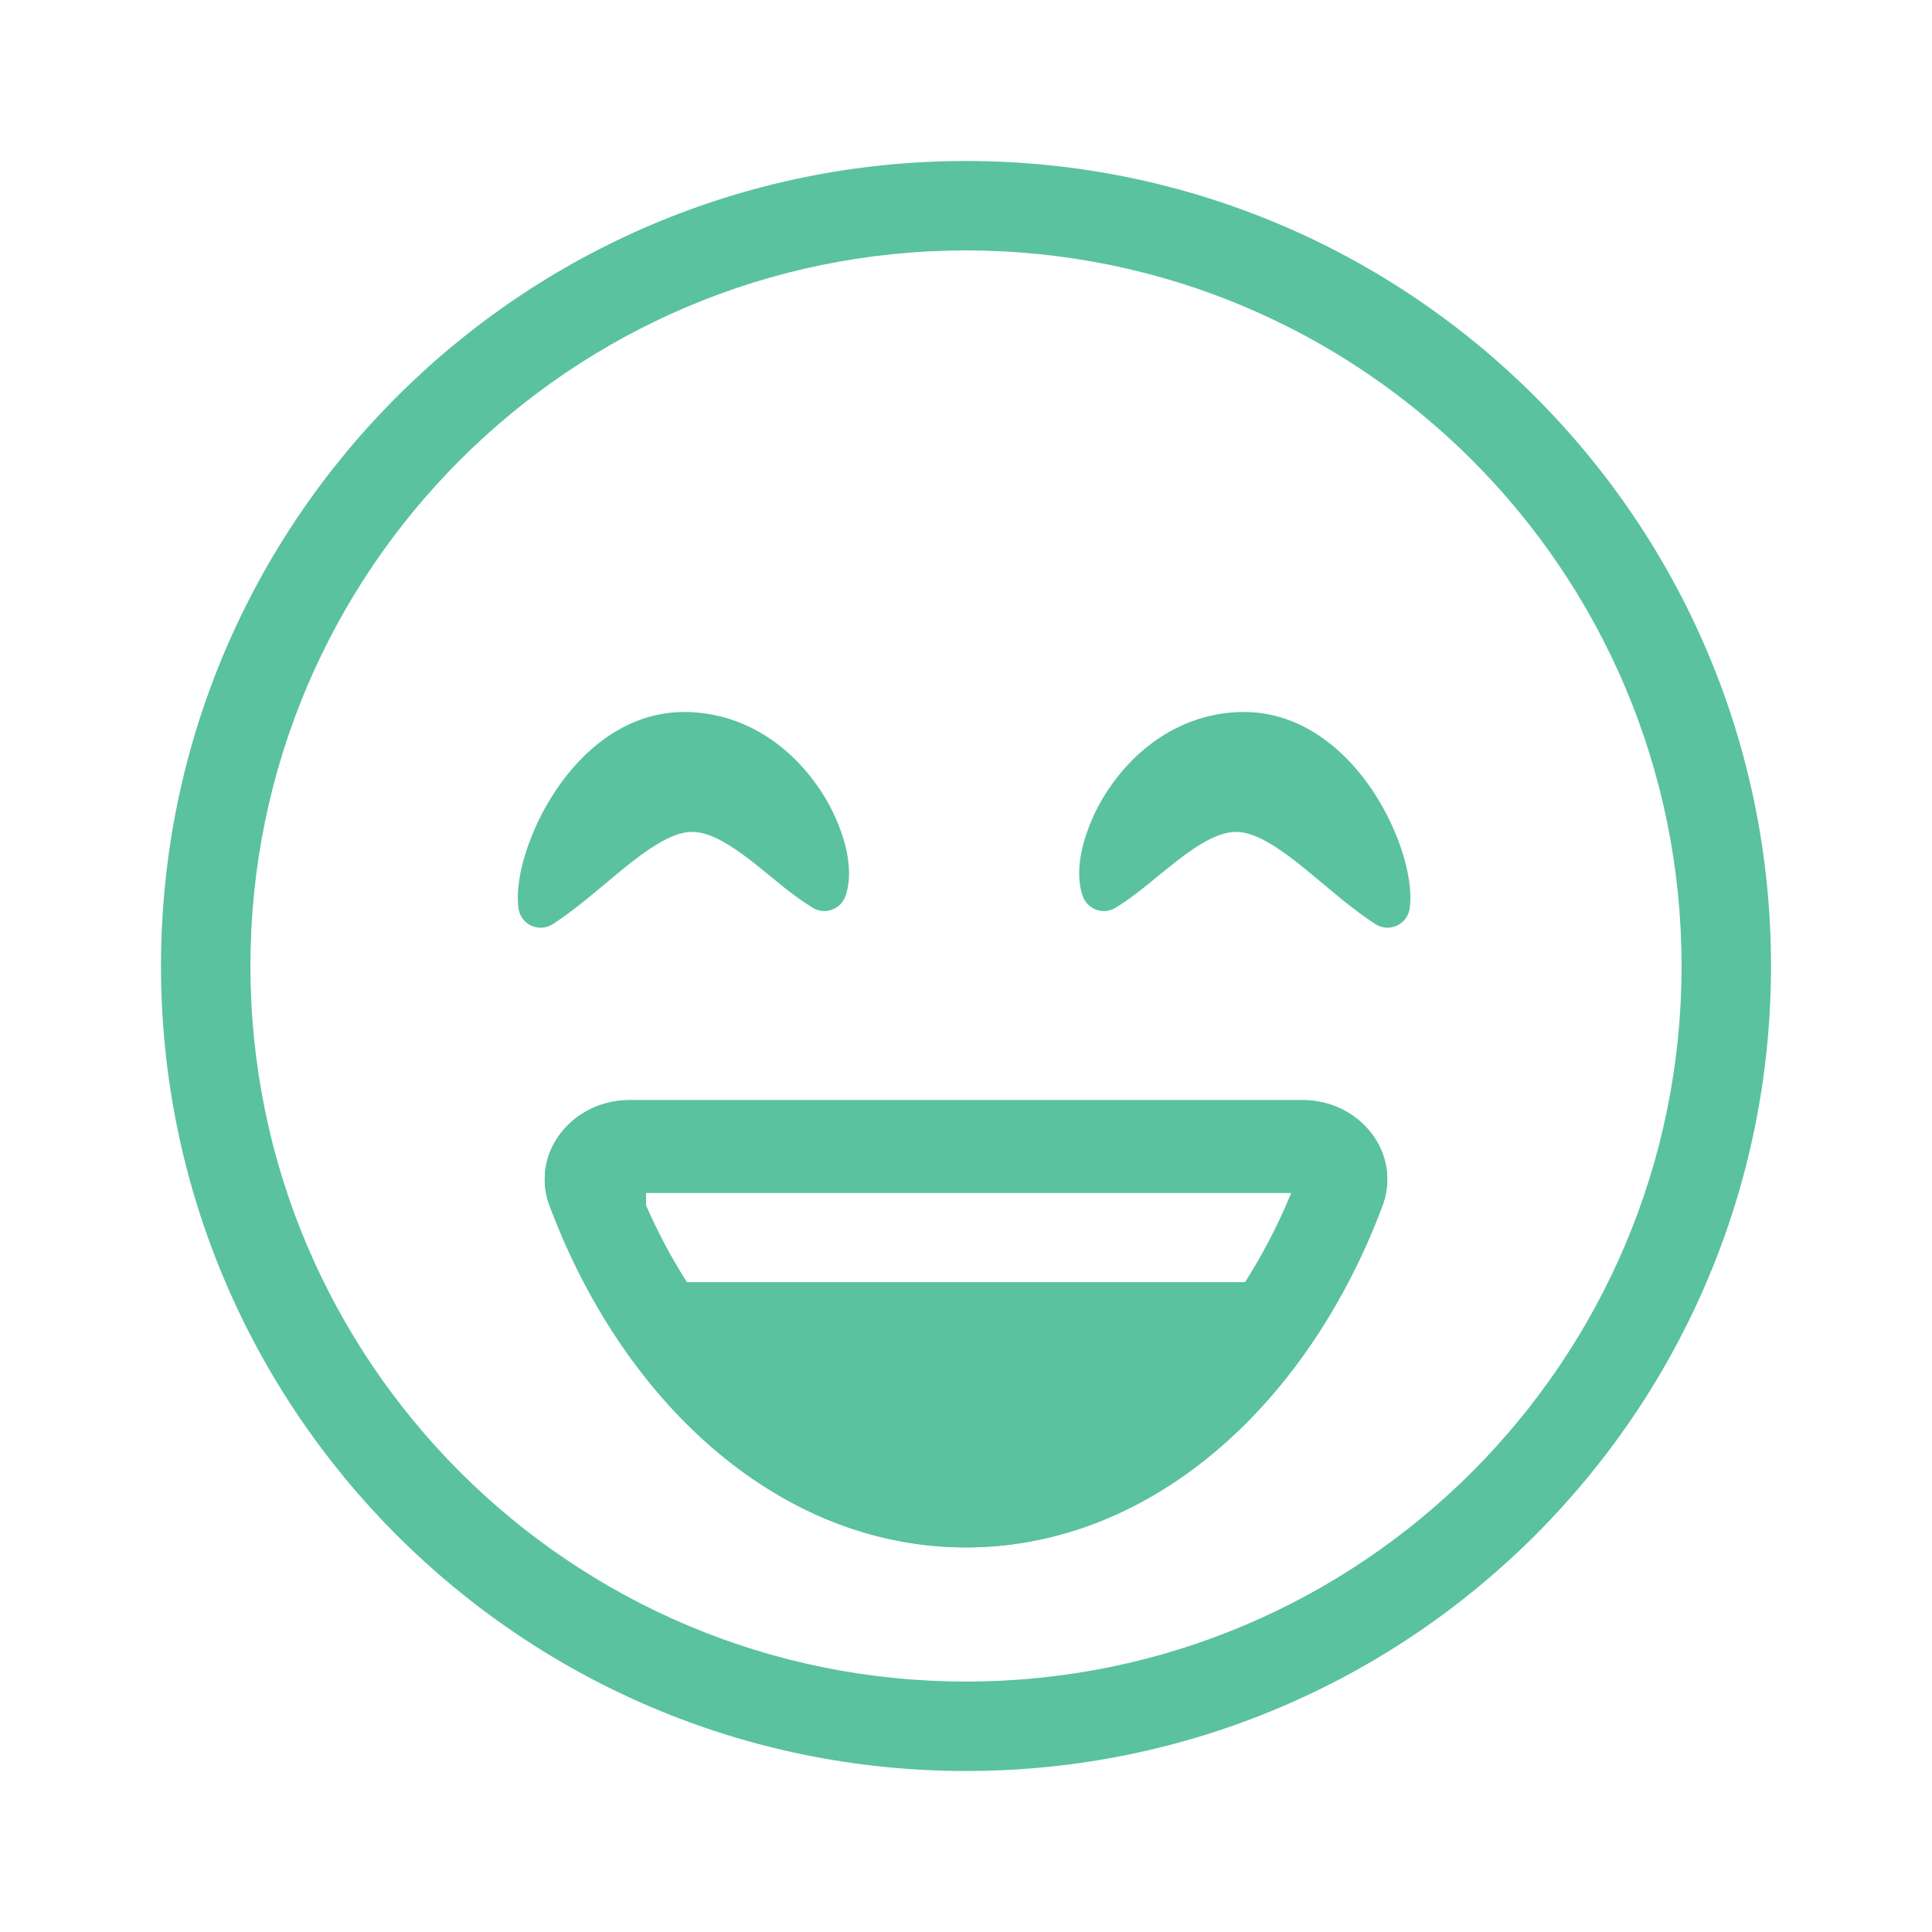 <svg width="96" height="96" fill="none" xmlns="http://www.w3.org/2000/svg"><path fill-rule="evenodd" clip-rule="evenodd" d="M48 83.556c19.638 0 35.556-15.918 35.556-35.556 0-19.638-15.918-35.556-35.556-35.556-19.638 0-35.556 15.918-35.556 35.556 0 19.638 15.918 35.556 35.556 35.556zM48 88c22.091 0 40-17.909 40-40S70.091 8 48 8 8 25.909 8 48s17.909 40 40 40z" fill="#5AC29E"/><path fill-rule="evenodd" clip-rule="evenodd" d="M41.97 41.887c.237.884.324 1.855.035 2.65a1.111 1.111 0 01-1.618.572 15.883 15.883 0 01-1.702-1.238l-.434-.355c-.4-.325-.786-.64-1.186-.94-1.116-.834-2-1.274-2.767-1.236-.805.04-1.778.602-3.027 1.589-.353.278-.73.593-1.122.922-.862.72-1.796 1.5-2.682 2.069a1.111 1.111 0 01-1.702-.782c-.111-.811.057-1.825.375-2.816a12.358 12.358 0 011.545-3.146c1.377-2.016 3.613-3.916 6.606-3.791 2.89.122 5.031 1.815 6.32 3.66a9.206 9.206 0 011.356 2.842h.002zm11.875 0c-.24.884-.327 1.855-.038 2.65a1.11 1.11 0 001.62.572c.582-.351 1.158-.8 1.7-1.238l.435-.355c.4-.325.787-.64 1.187-.94 1.113-.834 2-1.274 2.764-1.236.807.04 1.778.602 3.03 1.589.35.278.728.593 1.122.922.86.72 1.793 1.5 2.682 2.069a1.112 1.112 0 001.7-.782c.111-.811-.058-1.825-.373-2.816a12.354 12.354 0 00-1.545-3.146c-1.378-2.016-3.616-3.916-6.609-3.791-2.889.122-5.029 1.815-6.32 3.66a9.27 9.27 0 00-1.355 2.842zM48 76.889c-8.973 0-16.75-6.773-20.573-16.667-.037-.095-.075-.19-.111-.286-.991-2.647 1.129-5.27 3.957-5.27H64.73c2.829 0 4.951 2.623 3.956 5.27a41.17 41.17 0 01-.11.286C64.752 70.116 56.974 76.89 48 76.89zM64.17 59.27a28.21 28.21 0 01-2.3 4.445H34.13a27.694 27.694 0 01-2.029-3.812v-.633H64.17z" fill="#5AC29E"/><path fill-rule="evenodd" clip-rule="evenodd" d="M64.16 68.16c.504-.656.987-1.34 1.444-2.051a32.443 32.443 0 003.078-6.173c.851-2.26-.573-4.505-2.77-5.112a4.445 4.445 0 00-1.185-.157H31.273c-.4 0-.798.053-1.184.16a4.2 4.2 0 00-2.431 1.77 3.694 3.694 0 00-.34 3.338c.224.591.463 1.177.715 1.756a32.028 32.028 0 002.362 4.418c.458.711.94 1.395 1.445 2.049 4.164 5.402 9.867 8.73 16.16 8.73 6.291 0 11.995-3.328 16.16-8.728zm.009-8.889a28.394 28.394 0 01-2.3 4.444H34.13a27.683 27.683 0 01-2.029-3.81v-.634H64.17z" fill="#5AC29E"/></svg>